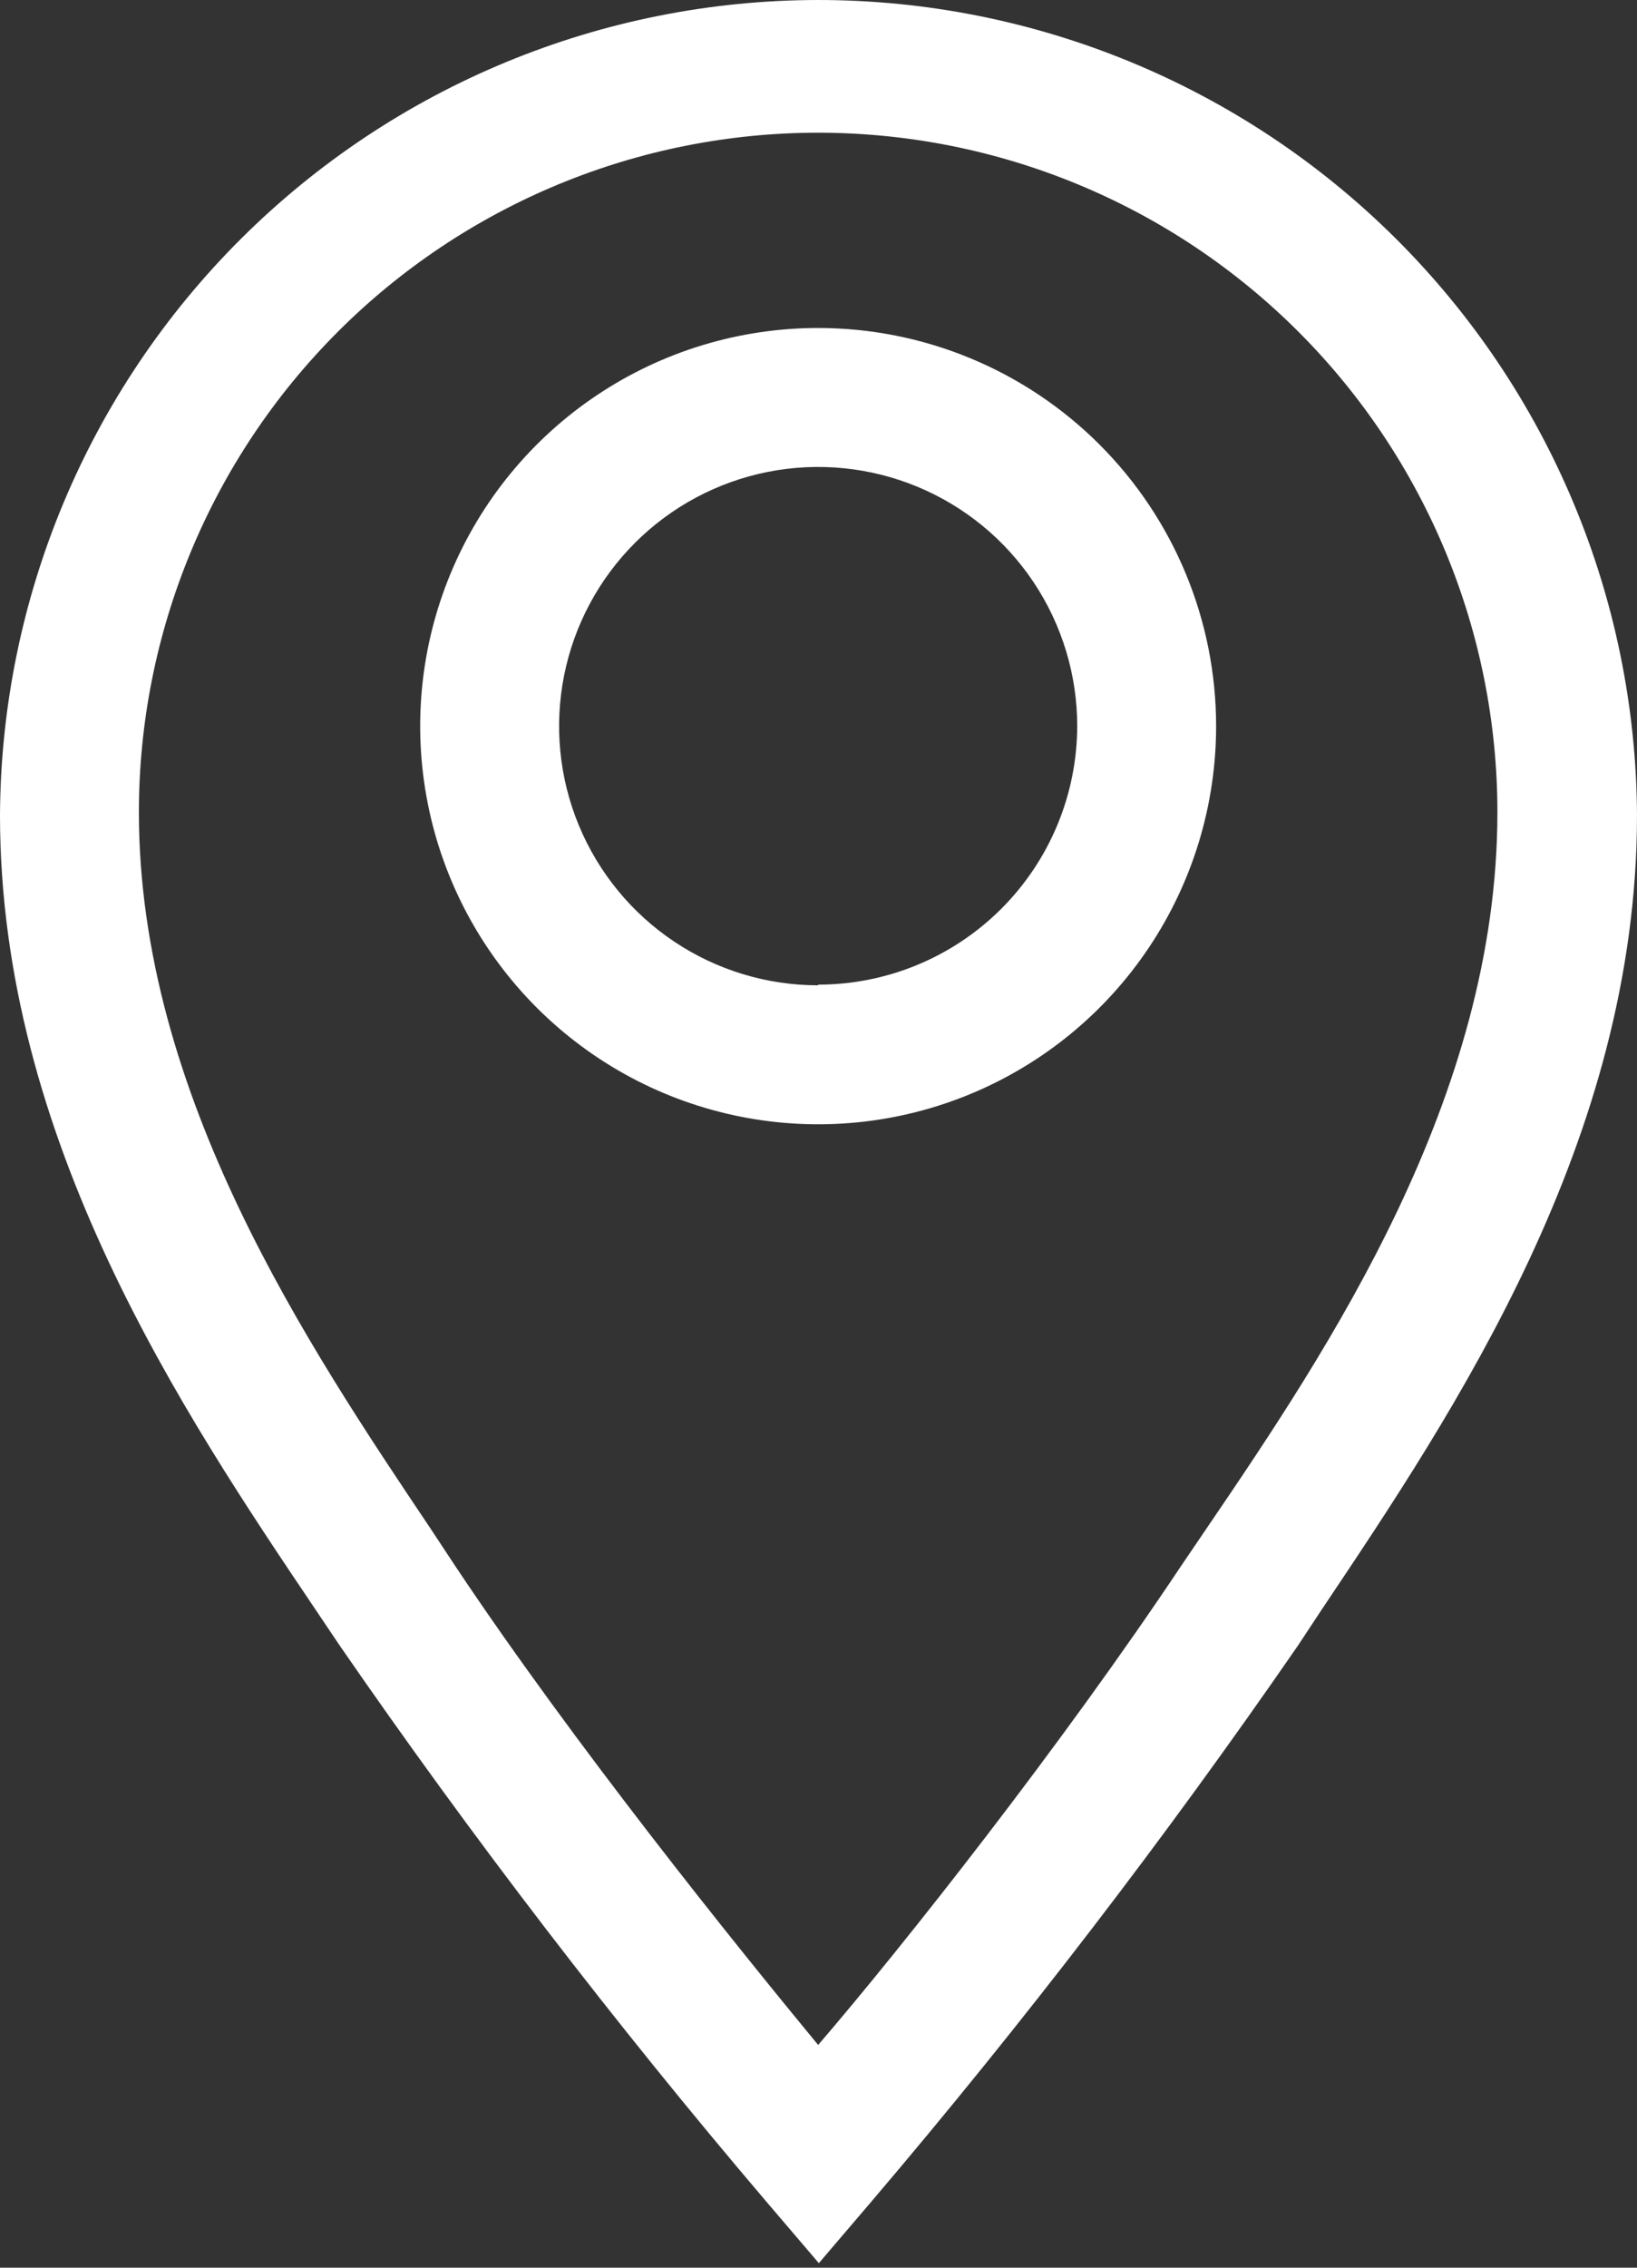<svg width="65" height="90" viewBox="0 0 65 90" fill="none" xmlns="http://www.w3.org/2000/svg">
<rect x="0" y="0" width="65" height="90" fill="#333333" stroke="none"/>
<path d="M32.486 13.017C29.361 13.017 26.306 13.944 23.707 15.68C21.109 17.416 19.083 19.884 17.887 22.772C16.691 25.659 16.378 28.837 16.988 31.902C17.598 34.967 19.103 37.783 21.313 39.993C23.523 42.203 26.338 43.708 29.404 44.317C32.469 44.927 35.646 44.614 38.534 43.418C41.421 42.222 43.889 40.197 45.625 37.598C47.361 34.999 48.288 31.944 48.288 28.819C48.288 24.628 46.623 20.609 43.66 17.645C40.697 14.682 36.677 13.017 32.486 13.017V13.017ZM32.486 39.105C30.452 39.105 28.463 38.502 26.772 37.372C25.08 36.242 23.762 34.635 22.983 32.755C22.204 30.876 22.001 28.808 22.398 26.812C22.795 24.817 23.774 22.984 25.213 21.545C26.651 20.107 28.484 19.127 30.48 18.73C32.475 18.333 34.543 18.537 36.423 19.316C38.303 20.094 39.909 21.413 41.039 23.104C42.169 24.796 42.773 26.785 42.773 28.819C42.766 31.542 41.679 34.152 39.75 36.075C37.822 37.998 35.21 39.078 32.486 39.078V39.105Z" fill="white"/>
<path d="M32.486 2.72995e-09C23.896 0.007 15.658 3.413 9.572 9.474C3.485 15.535 0.044 23.759 0 32.348C0 45.227 7.225 56.01 12.52 63.869L13.485 65.303C18.753 72.939 24.405 80.302 30.418 87.365L32.514 89.82L34.61 87.365C40.622 80.301 46.273 72.938 51.542 65.303L52.507 63.842C57.775 55.982 65 45.227 65 32.348C64.956 23.754 61.511 15.526 55.419 9.464C49.326 3.403 41.081 -0 32.486 2.72995e-09V2.72995e-09ZM47.902 60.67L46.909 62.132C42.166 69.247 35.878 77.217 32.486 81.16C29.232 77.217 22.806 69.247 18.063 62.132L17.098 60.67C12.217 53.39 5.515 43.434 5.515 32.238C5.515 28.696 6.213 25.189 7.569 21.917C8.924 18.645 10.911 15.671 13.415 13.167C15.919 10.662 18.893 8.676 22.165 7.32C25.437 5.965 28.944 5.267 32.486 5.267C36.028 5.267 39.535 5.965 42.807 7.32C46.08 8.676 49.053 10.662 51.557 13.167C54.062 15.671 56.048 18.645 57.404 21.917C58.759 25.189 59.457 28.696 59.457 32.238C59.457 43.545 52.783 53.5 47.902 60.67V60.67Z" fill="white"/>
</svg>
